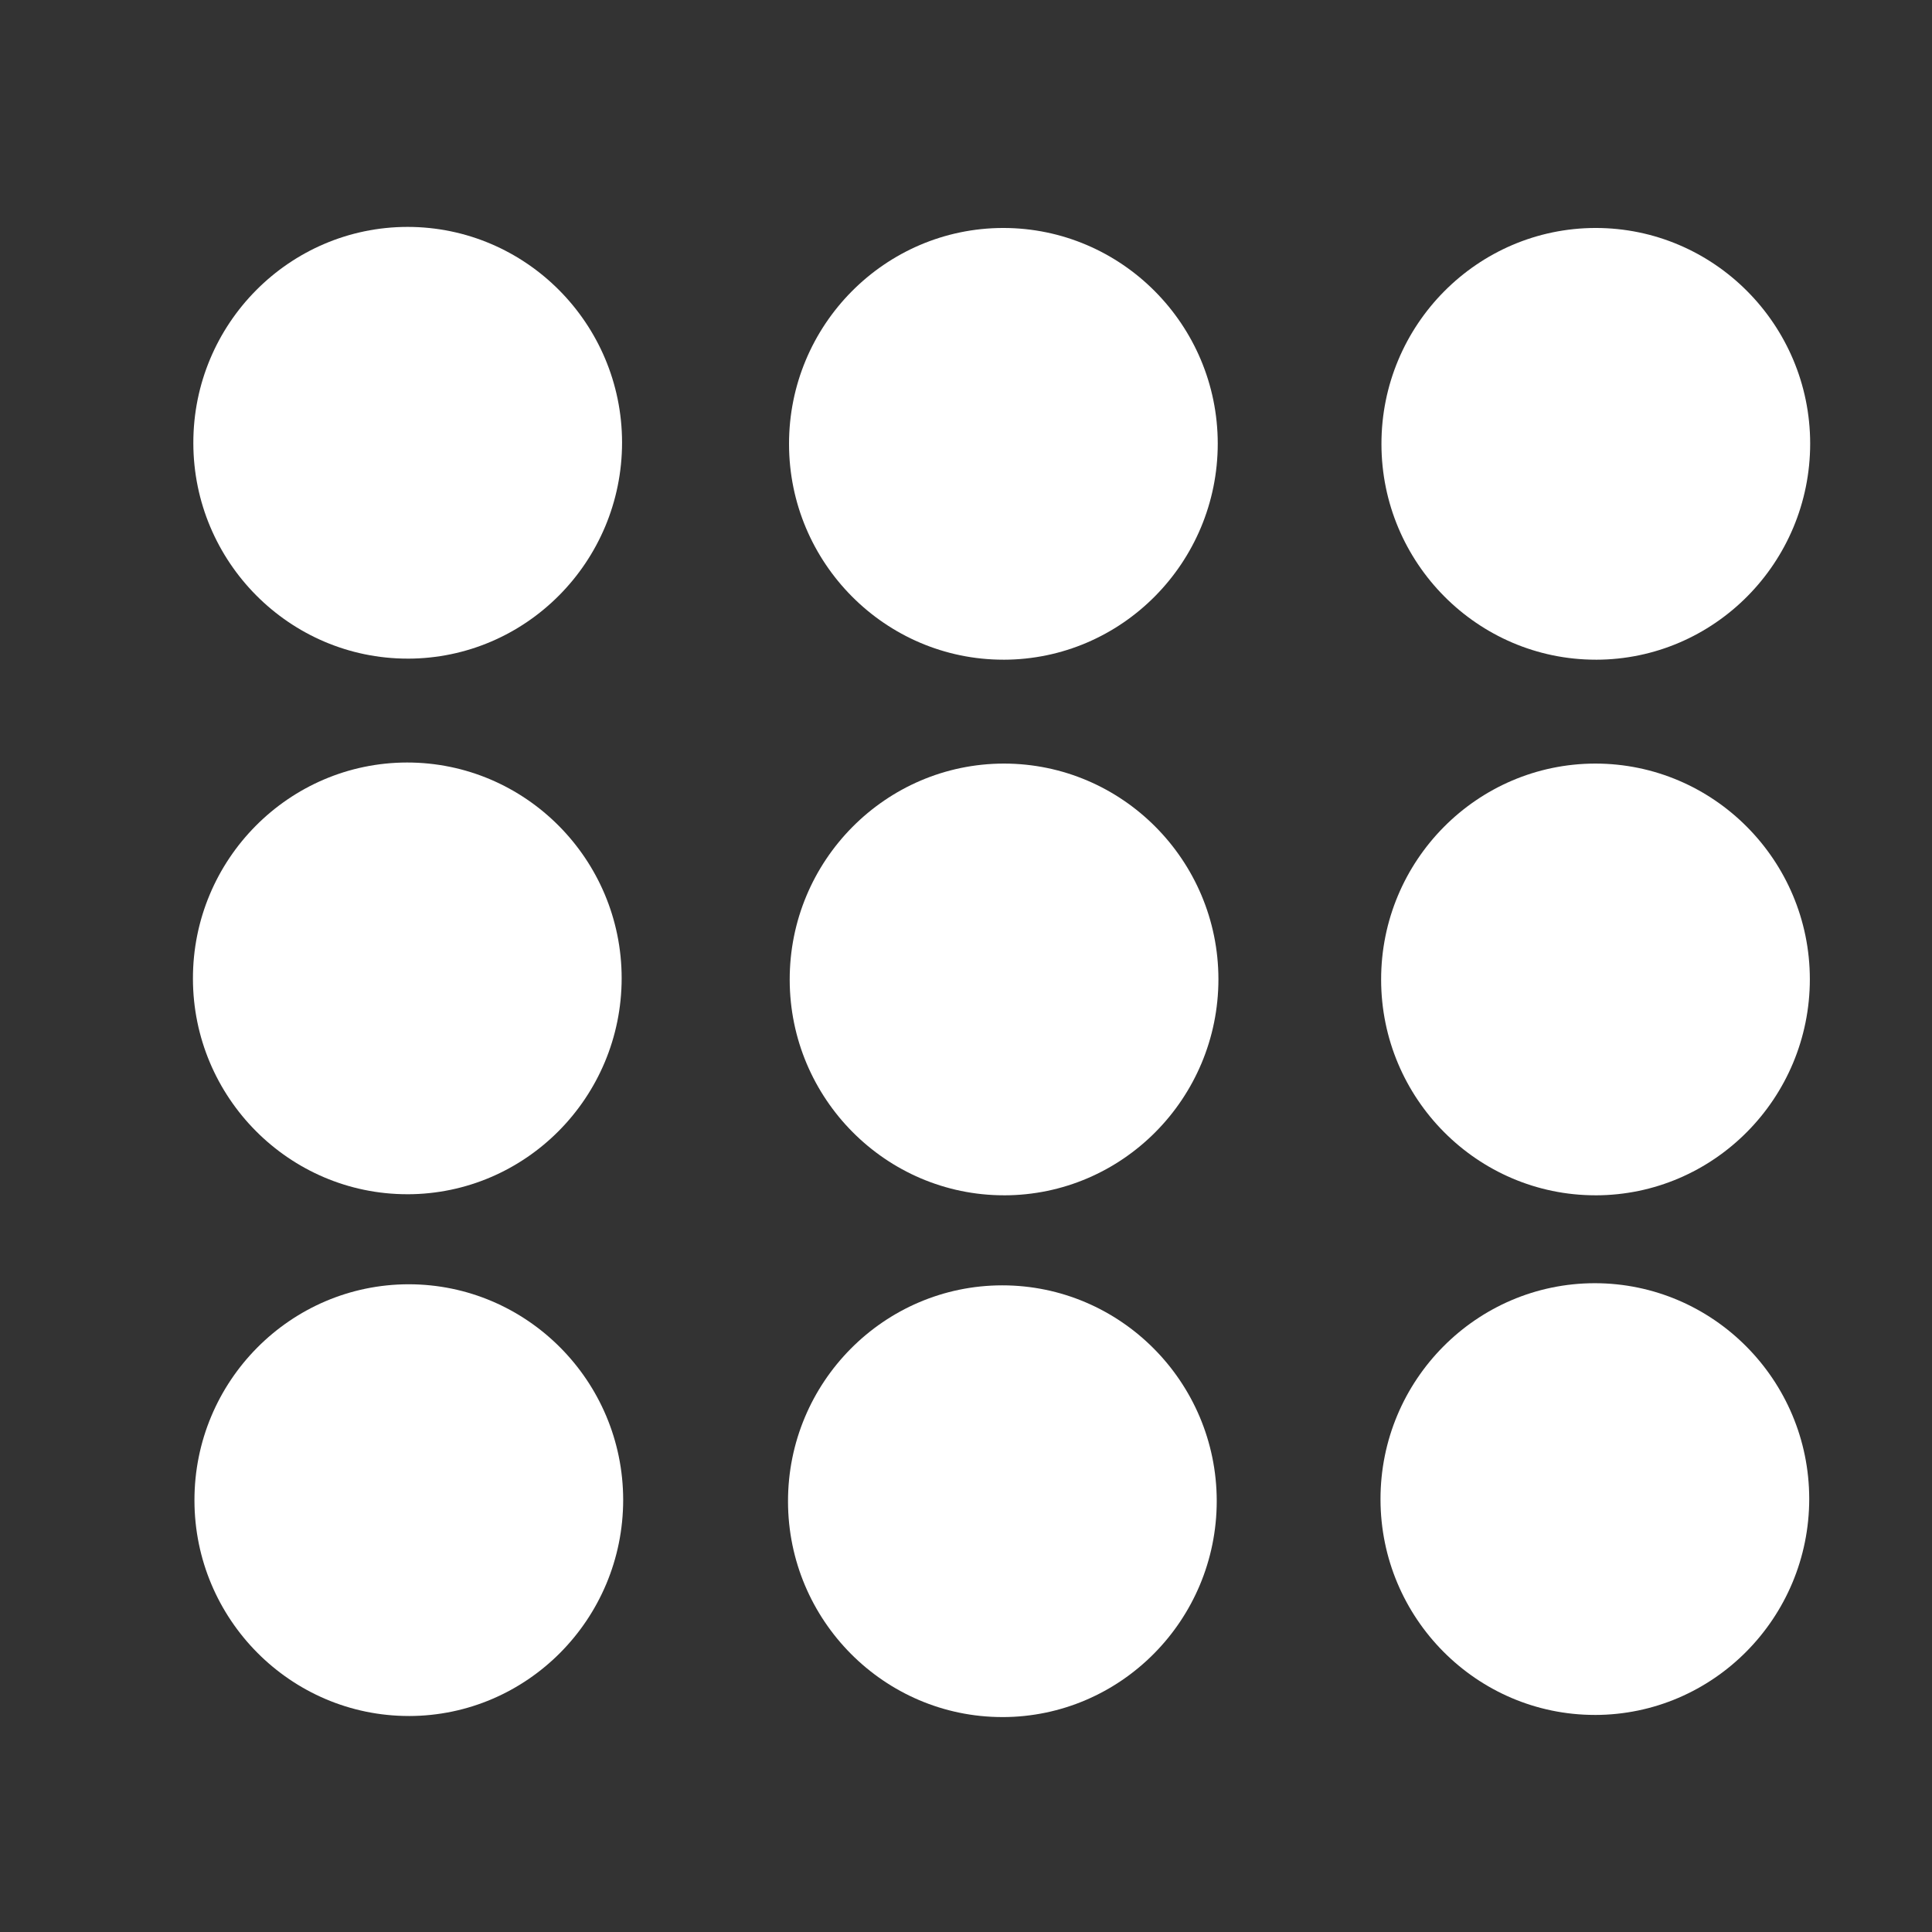<svg height="512" viewBox="0 0 512 512" width="512" xmlns="http://www.w3.org/2000/svg">
 <rect x="0" y="0" width="512" height="512" fill="#333333" stroke="none"/>
 <path d="m108.091 174.542h-.047c-31.292 0-56.775-25.627-56.808-57.117-.047-31.595 25.44-57.26 56.761-57.294 31.339 0 56.817 25.627 56.855 57.117 0 31.595-25.44 57.265-56.76 57.299l0 0z" fill="#ffffff"/>
 <path d="m422.954 174.825h-.047c-31.292 0-56.775-25.627-56.808-57.117-.047-31.595 25.44-57.26 56.761-57.294 31.339 0 56.817 25.627 56.855 57.117 0 31.595-25.44 57.265-56.76 57.299l0 0z" fill="#ffffff"/>
 <path d="m265.956 174.825h-.047c-31.292 0-56.775-25.627-56.808-57.117-.047-31.595 25.44-57.26 56.761-57.294 31.339 0 56.817 25.627 56.855 57.117 0 31.595-25.44 57.265-56.76 57.299l0 0z" fill="#ffffff"/>
 <path d="m107.986 316.484h-.047c-31.292 0-56.775-25.627-56.808-57.117-.047-31.595 25.44-57.26 56.761-57.294 31.339 0 56.817 25.627 56.855 57.117 0 31.595-25.44 57.265-56.76 57.299l0 0z" fill="#ffffff"/>
 <path d="m422.868 316.767h-.047c-31.292 0-56.775-25.627-56.808-57.117-.047-31.595 25.44-57.26 56.761-57.294 31.339 0 56.817 25.627 56.855 57.117 0 31.595-25.44 57.265-56.76 57.299l0 0z" fill="#ffffff"/>
 <path d="m266.134 316.767h-.047c-31.292 0-56.775-25.627-56.808-57.117-.047-31.595 25.44-57.26 56.761-57.294 31.339 0 56.817 25.627 56.855 57.117 0 31.595-25.44 57.265-56.76 57.299l0 0z" fill="#ffffff"/>
 <path d="m108.387 454.757h-.047c-31.292 0-56.775-25.627-56.808-57.117-.047-31.595 25.44-57.26 56.761-57.294 31.339 0 56.817 25.627 56.855 57.117 0 31.595-25.44 57.265-56.76 57.299l0 0z" fill="#ffffff"/>
 <path d="m422.703 454.474h-.047c-31.292 0-56.775-25.627-56.808-57.117-.047-31.595 25.44-57.26 56.761-57.294 31.339 0 56.817 25.627 56.855 57.117 0 31.595-25.44 57.265-56.76 57.299l0 0z" fill="#ffffff"/>
 <path d="m265.687 455.04h-.047c-31.292 0-56.775-25.627-56.808-57.117-.047-31.595 25.44-57.26 56.761-57.294 31.339 0 56.817 25.627 56.855 57.117 0 31.595-25.44 57.265-56.76 57.299l0 0z" fill="#ffffff"/>
</svg>
